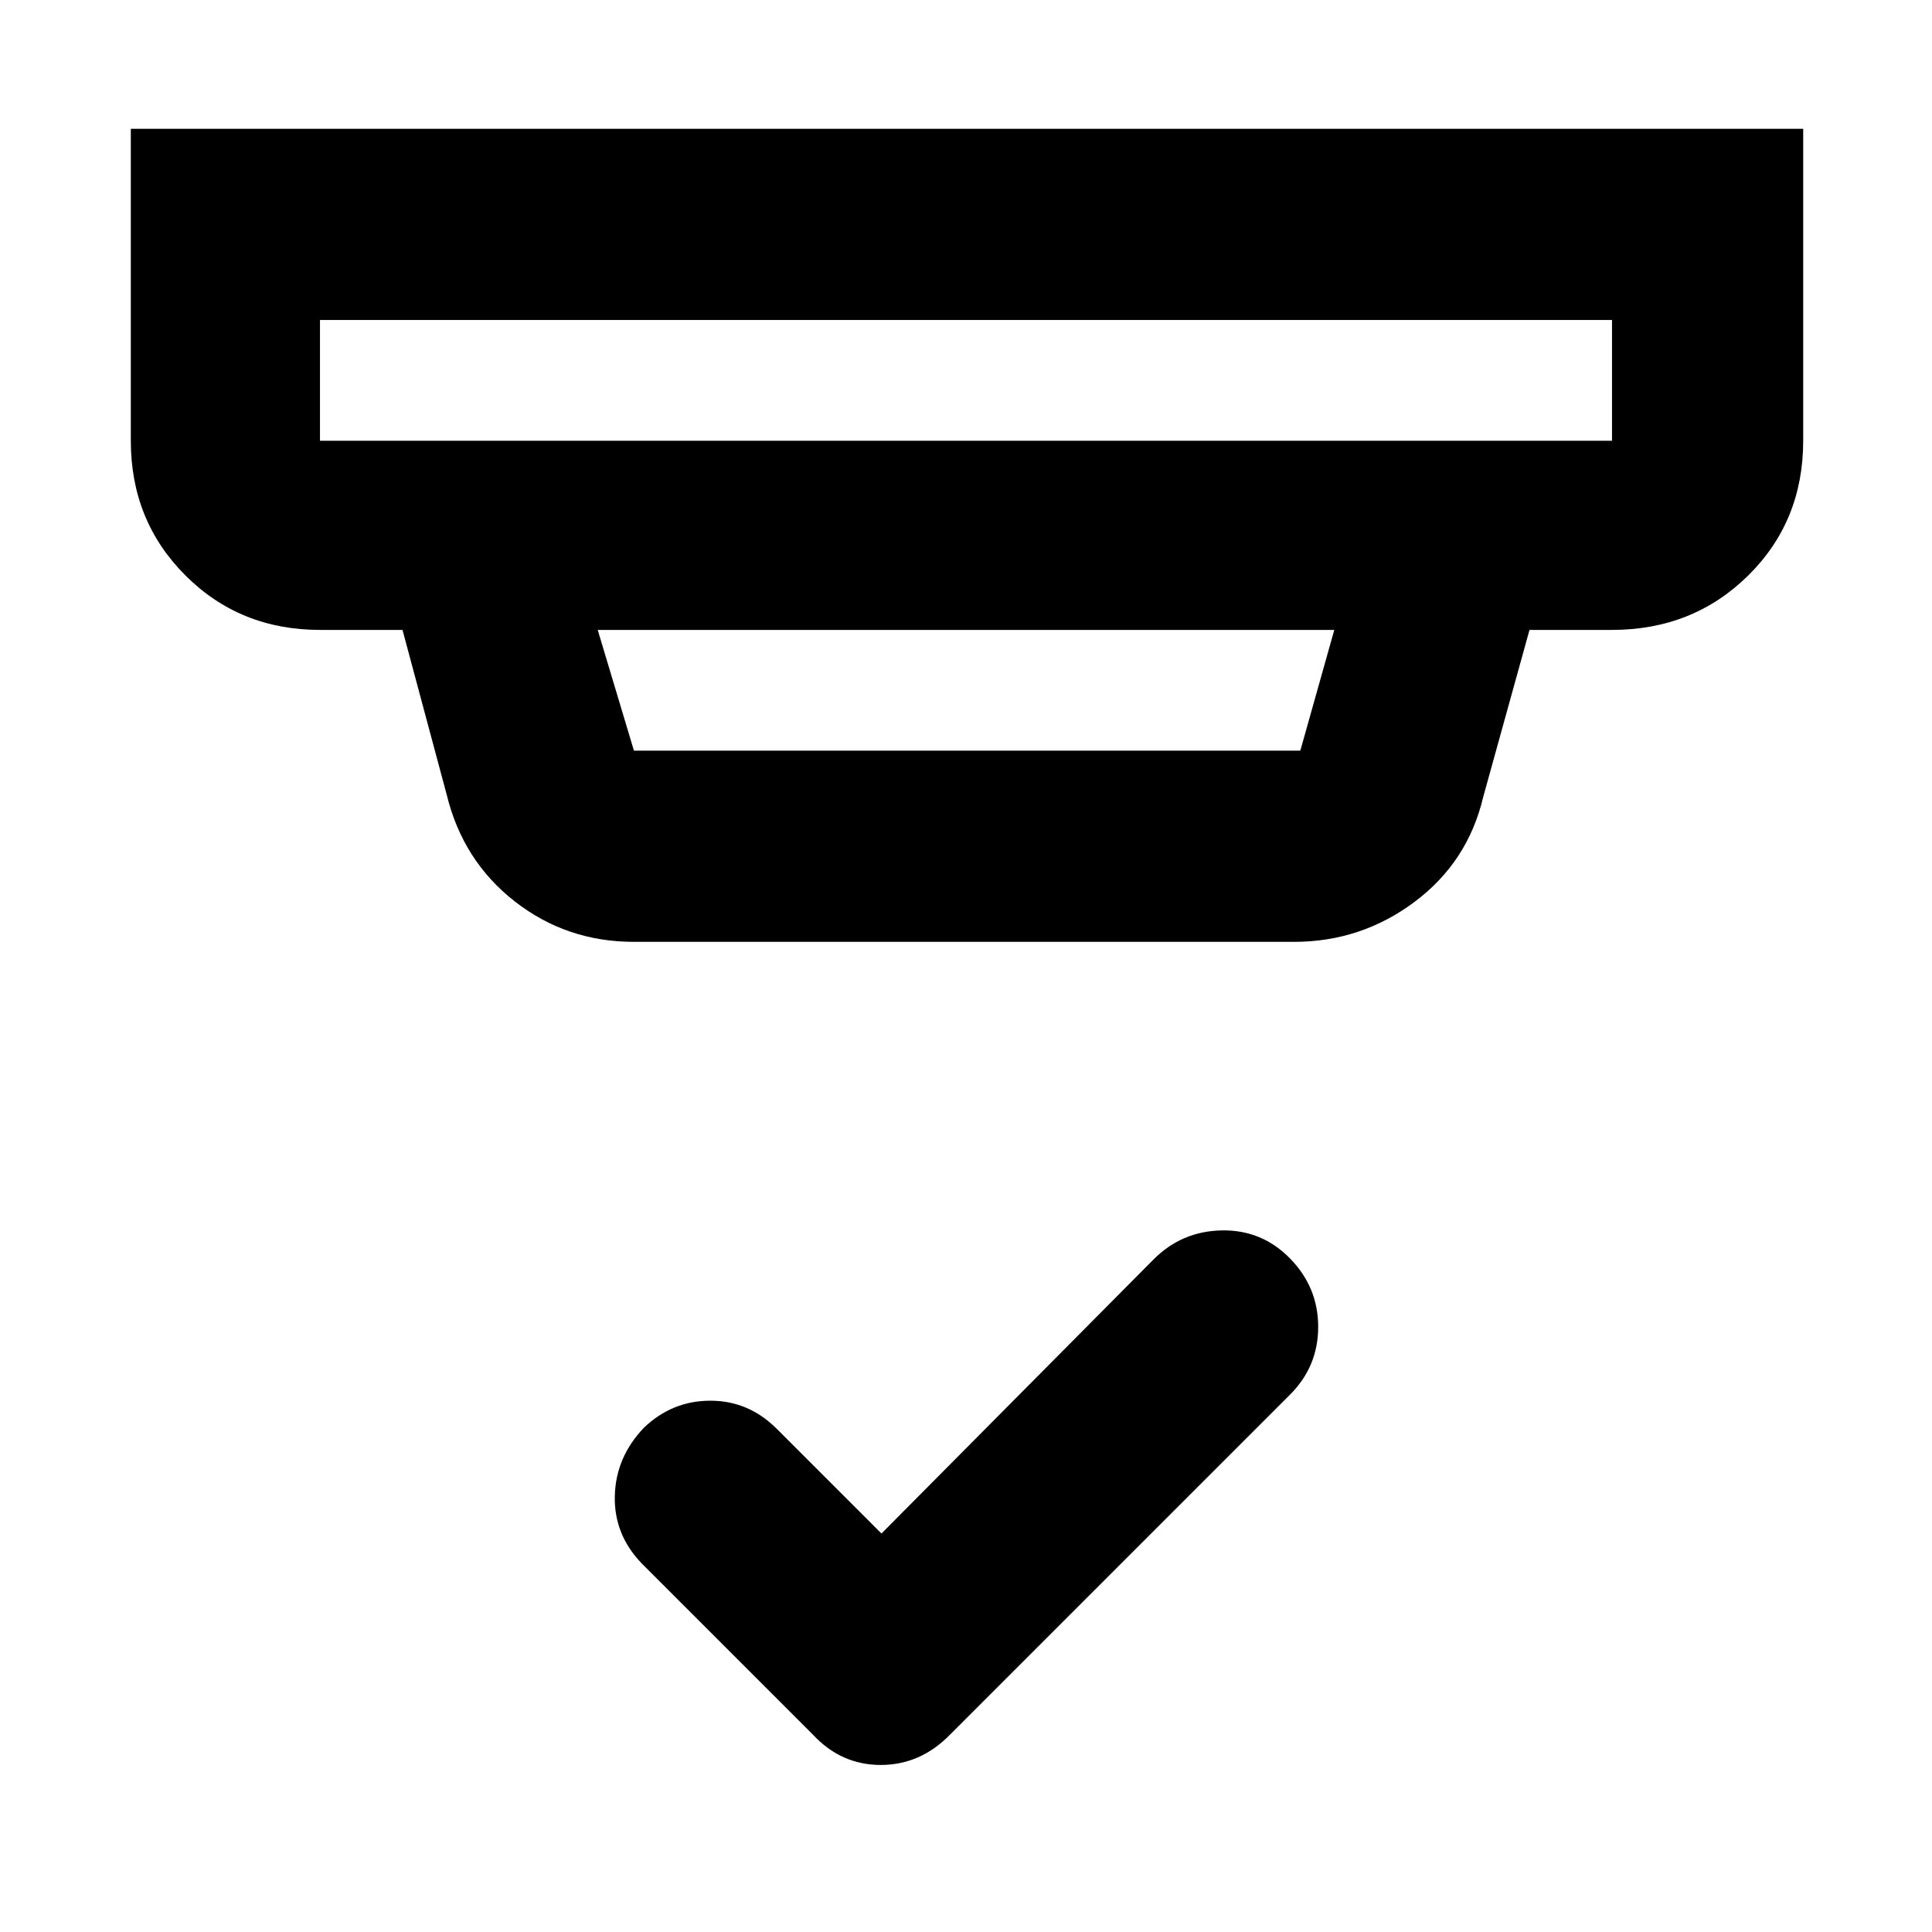 <svg xmlns="http://www.w3.org/2000/svg" width="48" height="48" viewBox="0 96 960 960"><path d="m438 858 135-136q14.067-14.231 34.033-14.615Q627 707 641 721.316q14 14.316 14 34Q655 775 641 789L472 958q-14.727 15-34.364 15Q418 973 404 958l-85-85q-14-14.455-13.5-33.727Q306 820 320 805.391 334 792 353 792t33 14l52 52ZM159 255v60h642v-60H159Zm138 154 18 60h331.12L663 409H297Zm18 155q-33.5 0-59.25-20.125T222 491l-22-82h-41q-39.8 0-66.9-27.1Q65 354.8 65 315V160h831v155q0 40.05-27.394 67.025Q841.213 409 801 409h-41l-23 83q-7.647 32.385-34.195 52.192Q676.257 564 643 564H315ZM159 255v60-60Z"/></svg>